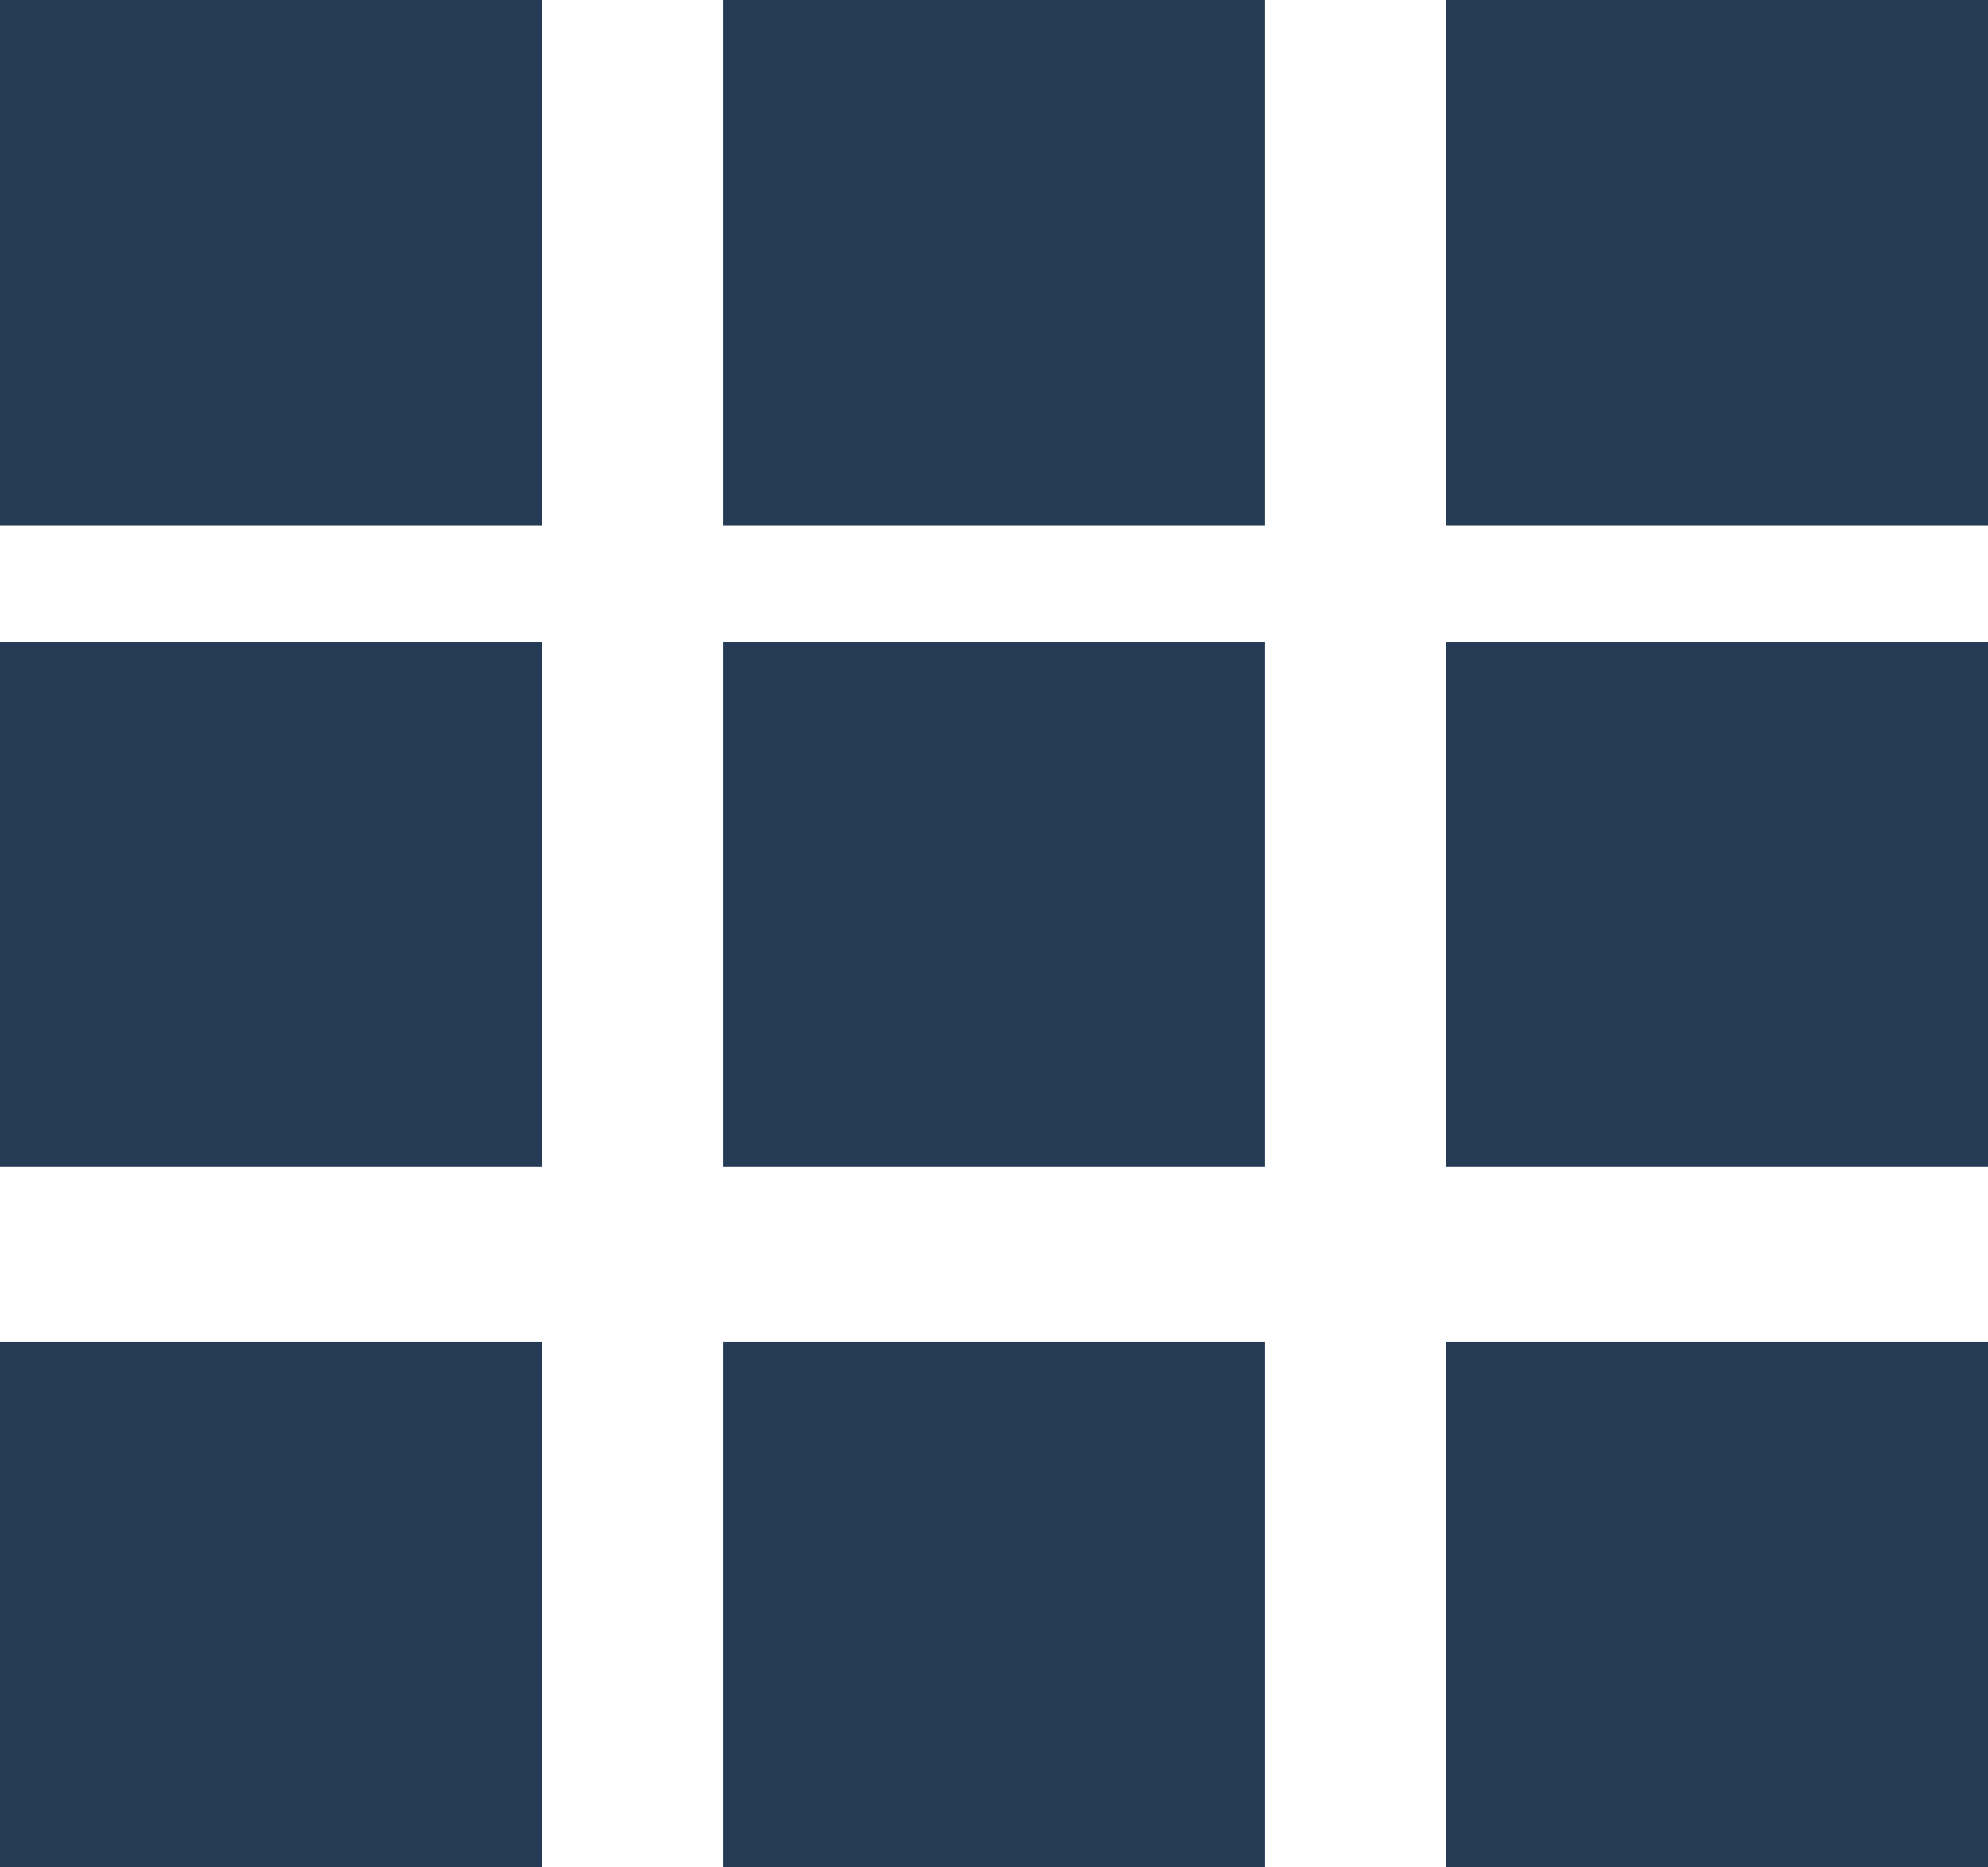 <svg xmlns="http://www.w3.org/2000/svg" width="33" height="31" viewBox="0 0 33 31">
  <g id="Group_188" data-name="Group 188" transform="translate(0 274.73)">
    <path id="Path_165" data-name="Path 165" d="M12-243.73h9v-8.719H12Zm12,0h9v-8.719H24Zm-24,0H9v-8.719H0Zm12-11.625h9v-8.719H12Zm12,0h9v-8.719H24Zm-24,0H9v-8.719H0Zm0-10.656H9v-8.719H0Zm12,0h9v-8.719H12Zm12,0h9v-8.719H24Z" transform="translate(0 0)" fill="#253b56" fill-rule="evenodd"/>
  </g>
</svg>
